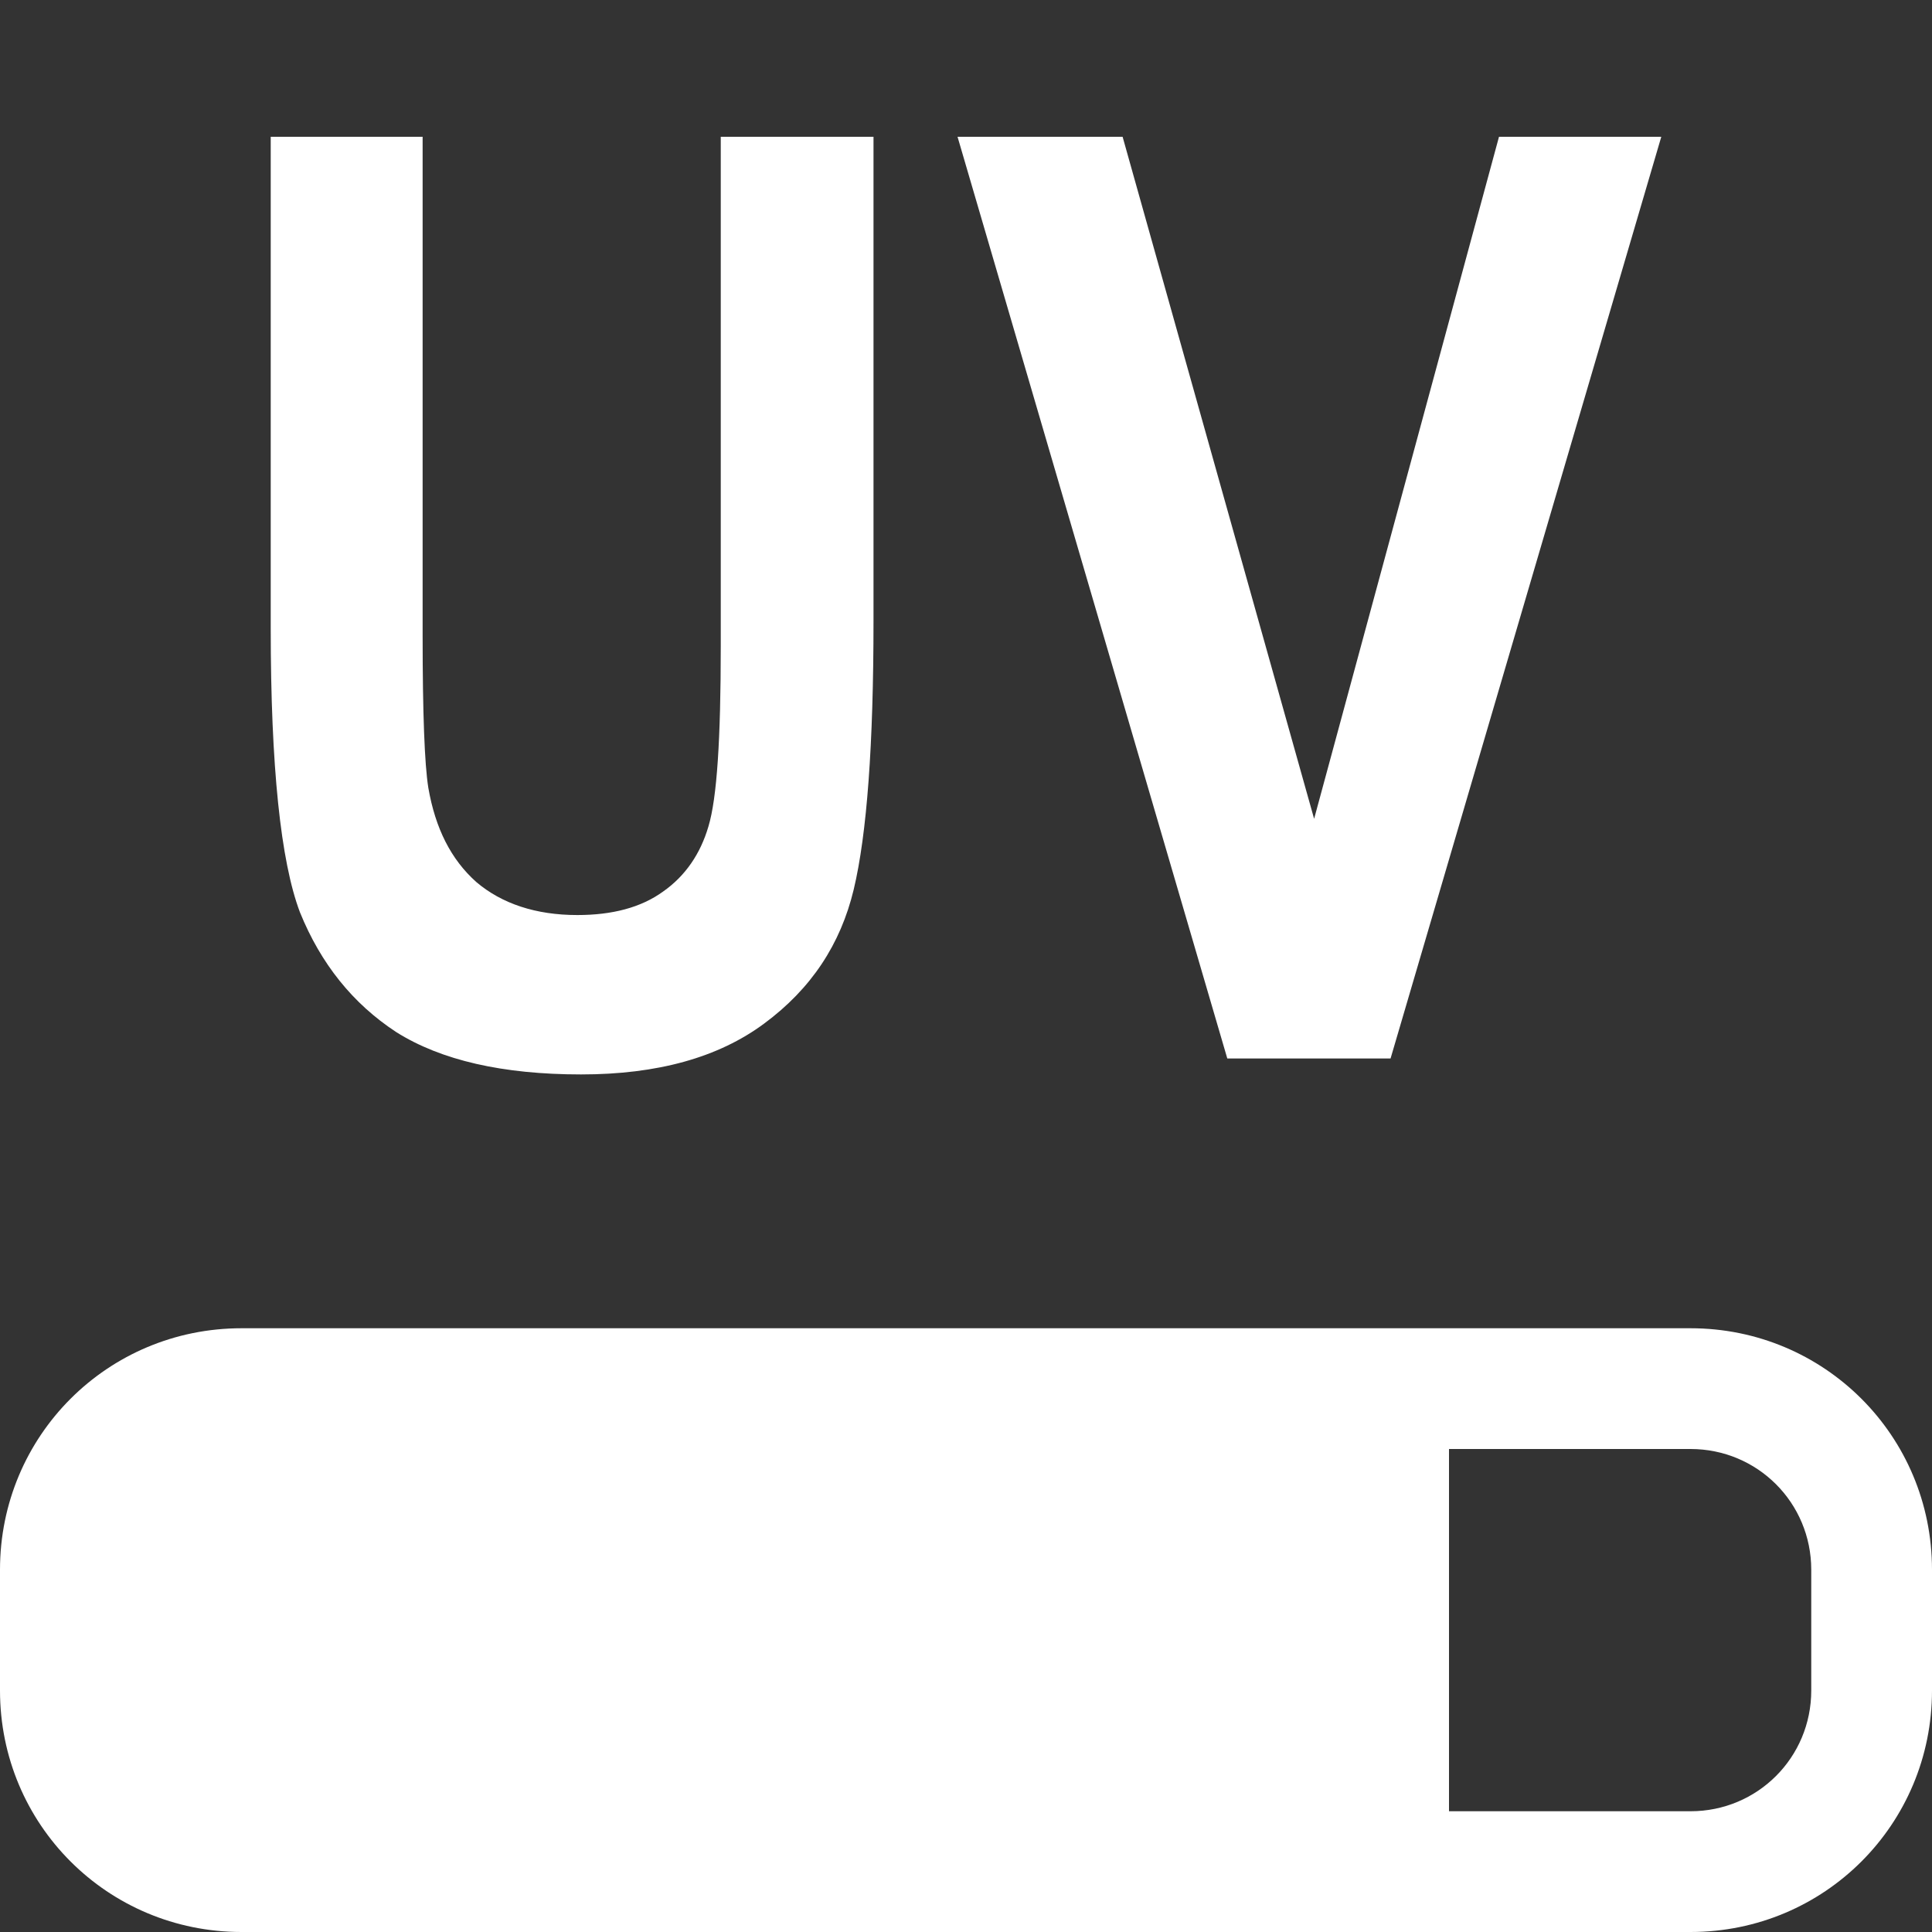<?xml version="1.0" encoding="UTF-8"?>
<svg xmlns="http://www.w3.org/2000/svg" xmlns:xlink="http://www.w3.org/1999/xlink" width="16" height="16" viewBox="0 0 16 16" version="1.1">
<rect x="0" y="0" width="16" height="16" fill="#333333" stroke="none"/>
<g id="surface1">
<path style=" stroke:none;fill-rule:nonzero;fill:rgb(100%,100%,100%);fill-opacity:1;" d="M 2.242 1.133 L 3.5 1.133 L 3.5 5.266 C 3.5 5.906 3.516 6.328 3.547 6.523 C 3.605 6.859 3.734 7.117 3.945 7.305 C 4.156 7.484 4.438 7.578 4.781 7.578 C 5.07 7.578 5.309 7.516 5.492 7.383 C 5.676 7.254 5.801 7.07 5.867 6.844 C 5.938 6.609 5.969 6.117 5.969 5.352 L 5.969 1.133 L 7.234 1.133 L 7.234 5.141 C 7.234 6.164 7.18 6.906 7.07 7.367 C 6.961 7.82 6.719 8.188 6.328 8.477 C 5.949 8.758 5.445 8.898 4.812 8.898 C 4.164 8.898 3.652 8.781 3.281 8.547 C 2.922 8.312 2.656 7.98 2.484 7.555 C 2.324 7.133 2.242 6.344 2.242 5.203 Z M 2.242 1.133 "/>
<path style=" stroke:none;fill-rule:nonzero;fill:rgb(100%,100%,100%);fill-opacity:1;" d="M 10.164 8.766 L 7.93 1.133 L 9.297 1.133 L 10.883 6.781 L 12.414 1.133 L 13.758 1.133 L 11.516 8.766 Z M 10.164 8.766 "/>
<path style=" stroke:none;fill-rule:evenodd;fill:rgb(100%,100%,100%);fill-opacity:1;" d="M 2 11 C 0.891 11 0 11.891 0 13 L 0 14 C 0 15.109 0.891 16 2 16 L 14 16 C 15.109 16 16 15.109 16 14 L 16 13 C 16 11.891 15.109 11 14 11 Z M 12 12 L 14 12 C 14.555 12 15 12.445 15 13 L 15 14 C 15 14.555 14.555 15 14 15 L 12 15 Z M 12 12 "/>
</g>
</svg>
